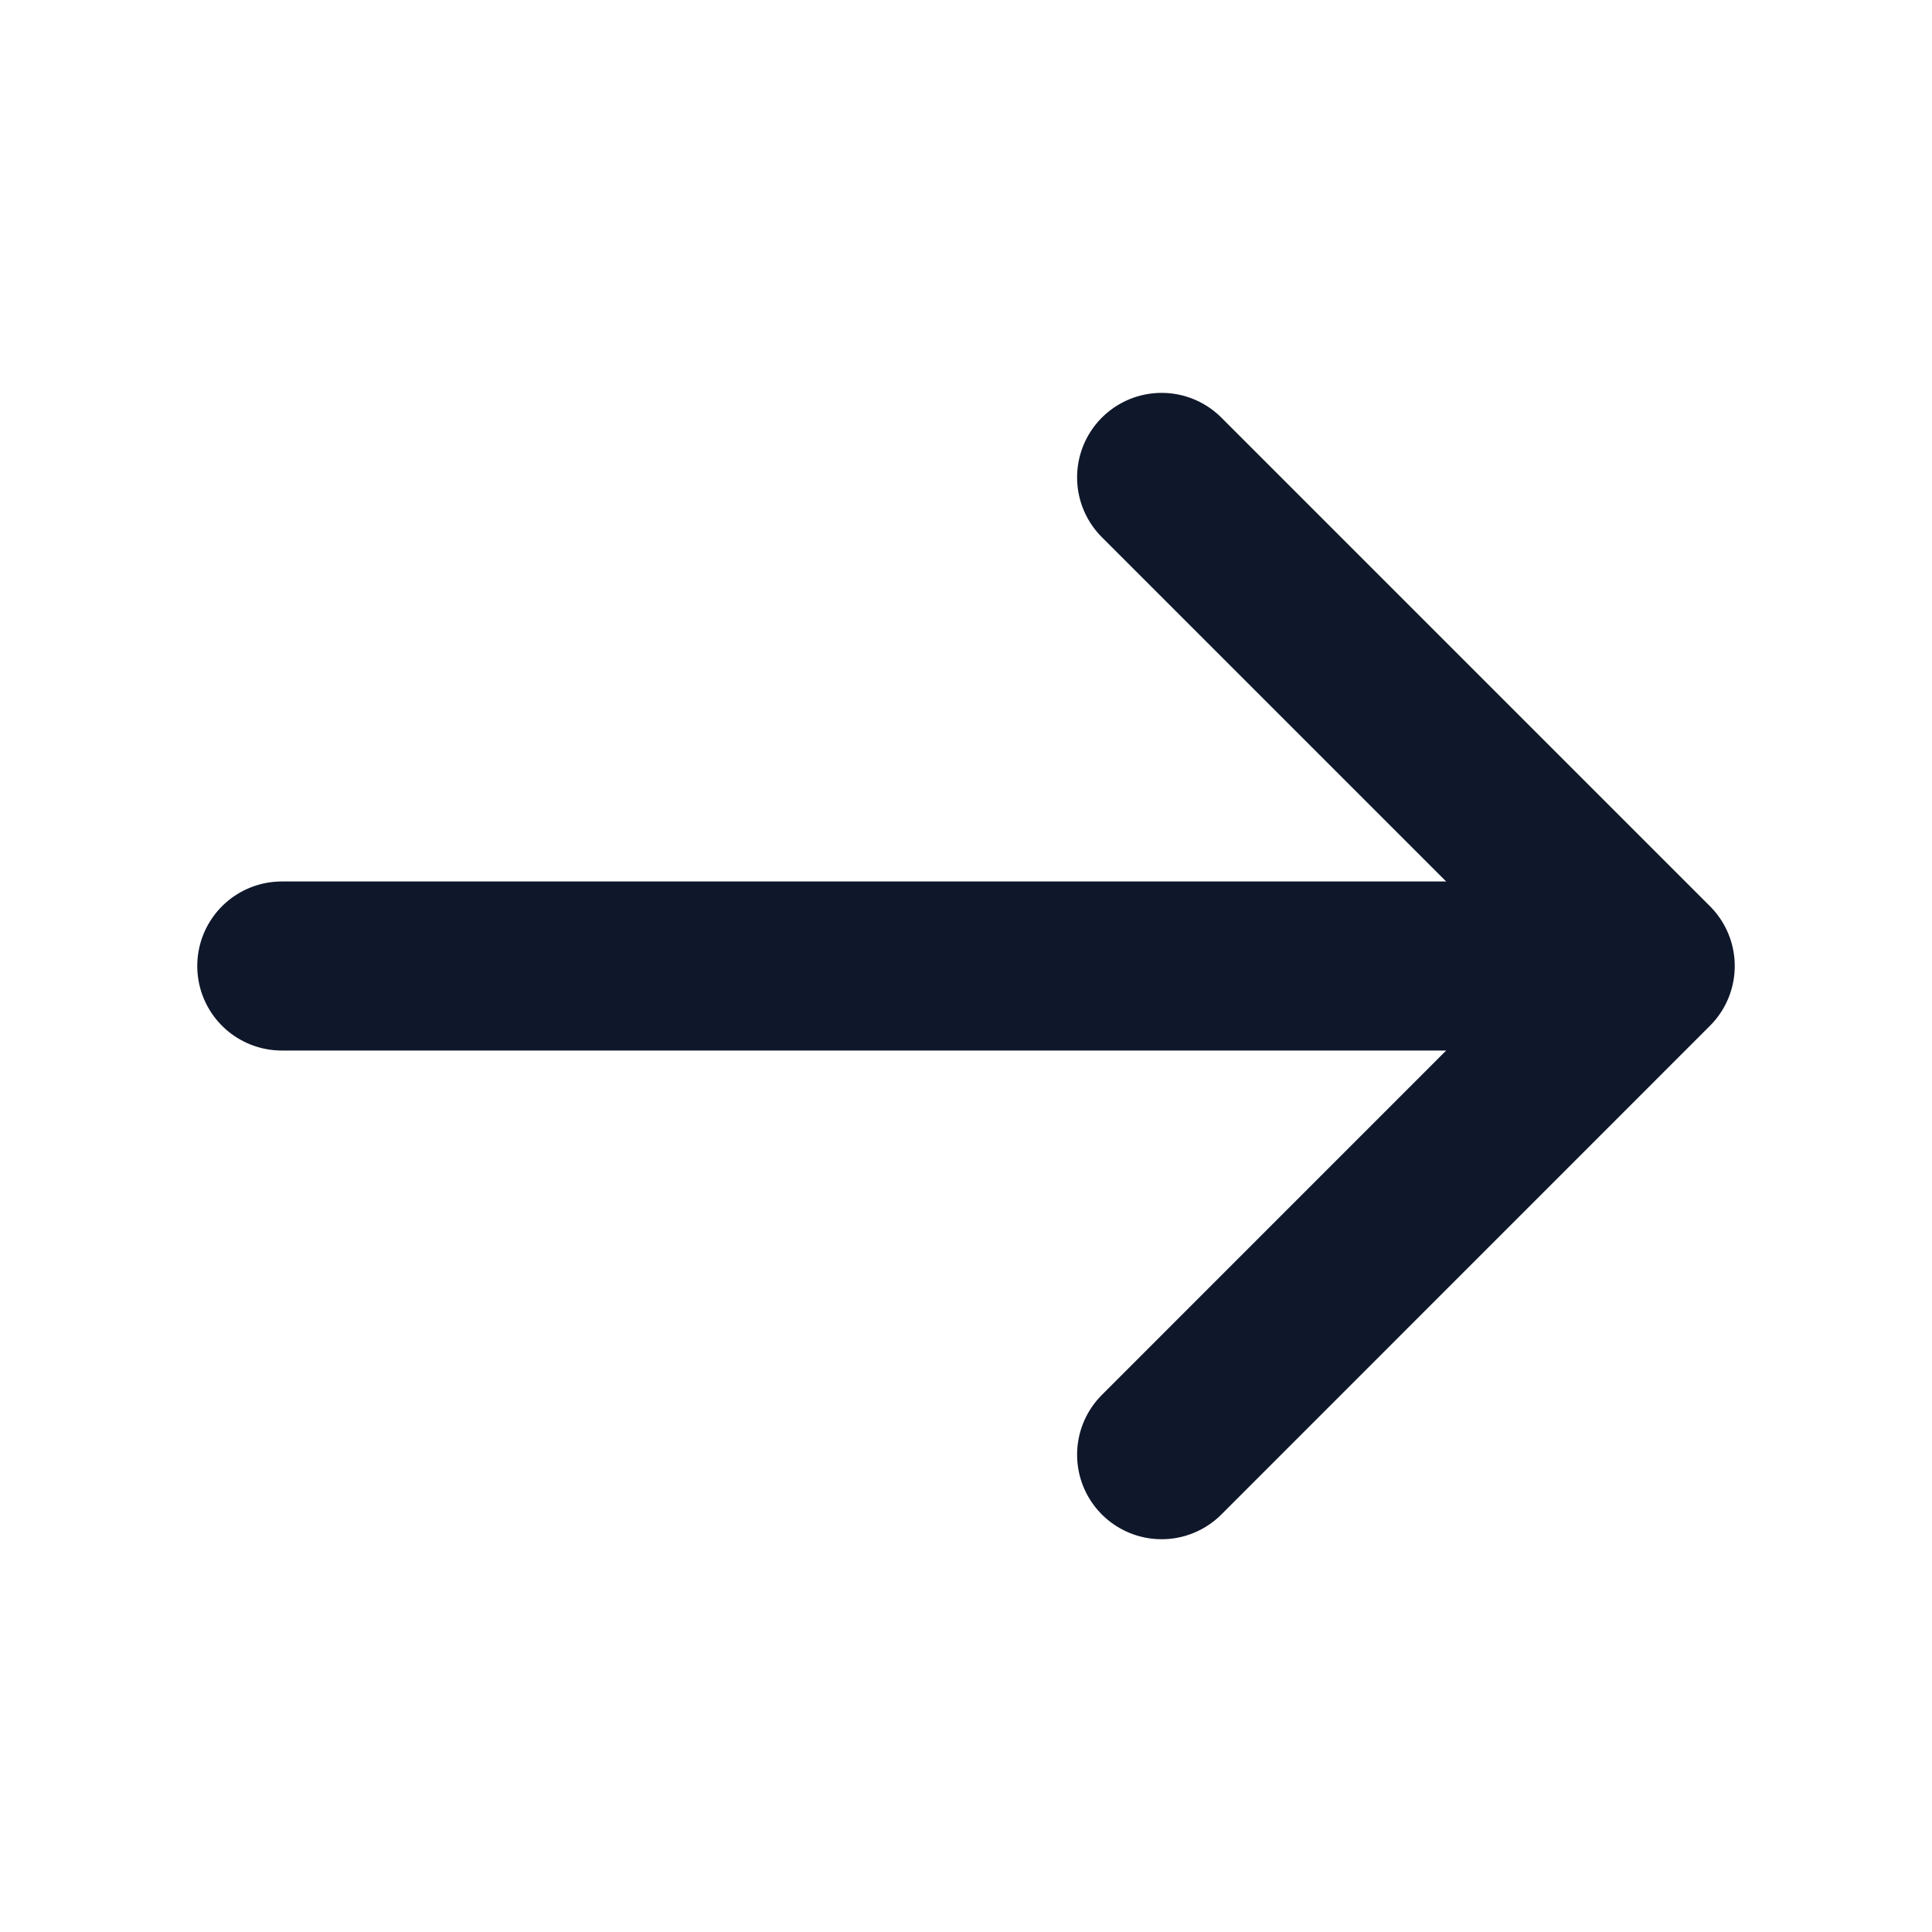 <svg xmlns="http://www.w3.org/2000/svg" width="20" height="20" viewBox="0 0 20 20" fill="none">
  <path d="M12.025 4.942L17.083 10L12.025 15.059" stroke="#0F172A" stroke-width="1.75" stroke-miterlimit="10" stroke-linecap="round" stroke-linejoin="round"/>
  <path d="M2.917 10H16.942" stroke="#0F172A" stroke-width="1.75" stroke-miterlimit="10" stroke-linecap="round" stroke-linejoin="round"/>
</svg>